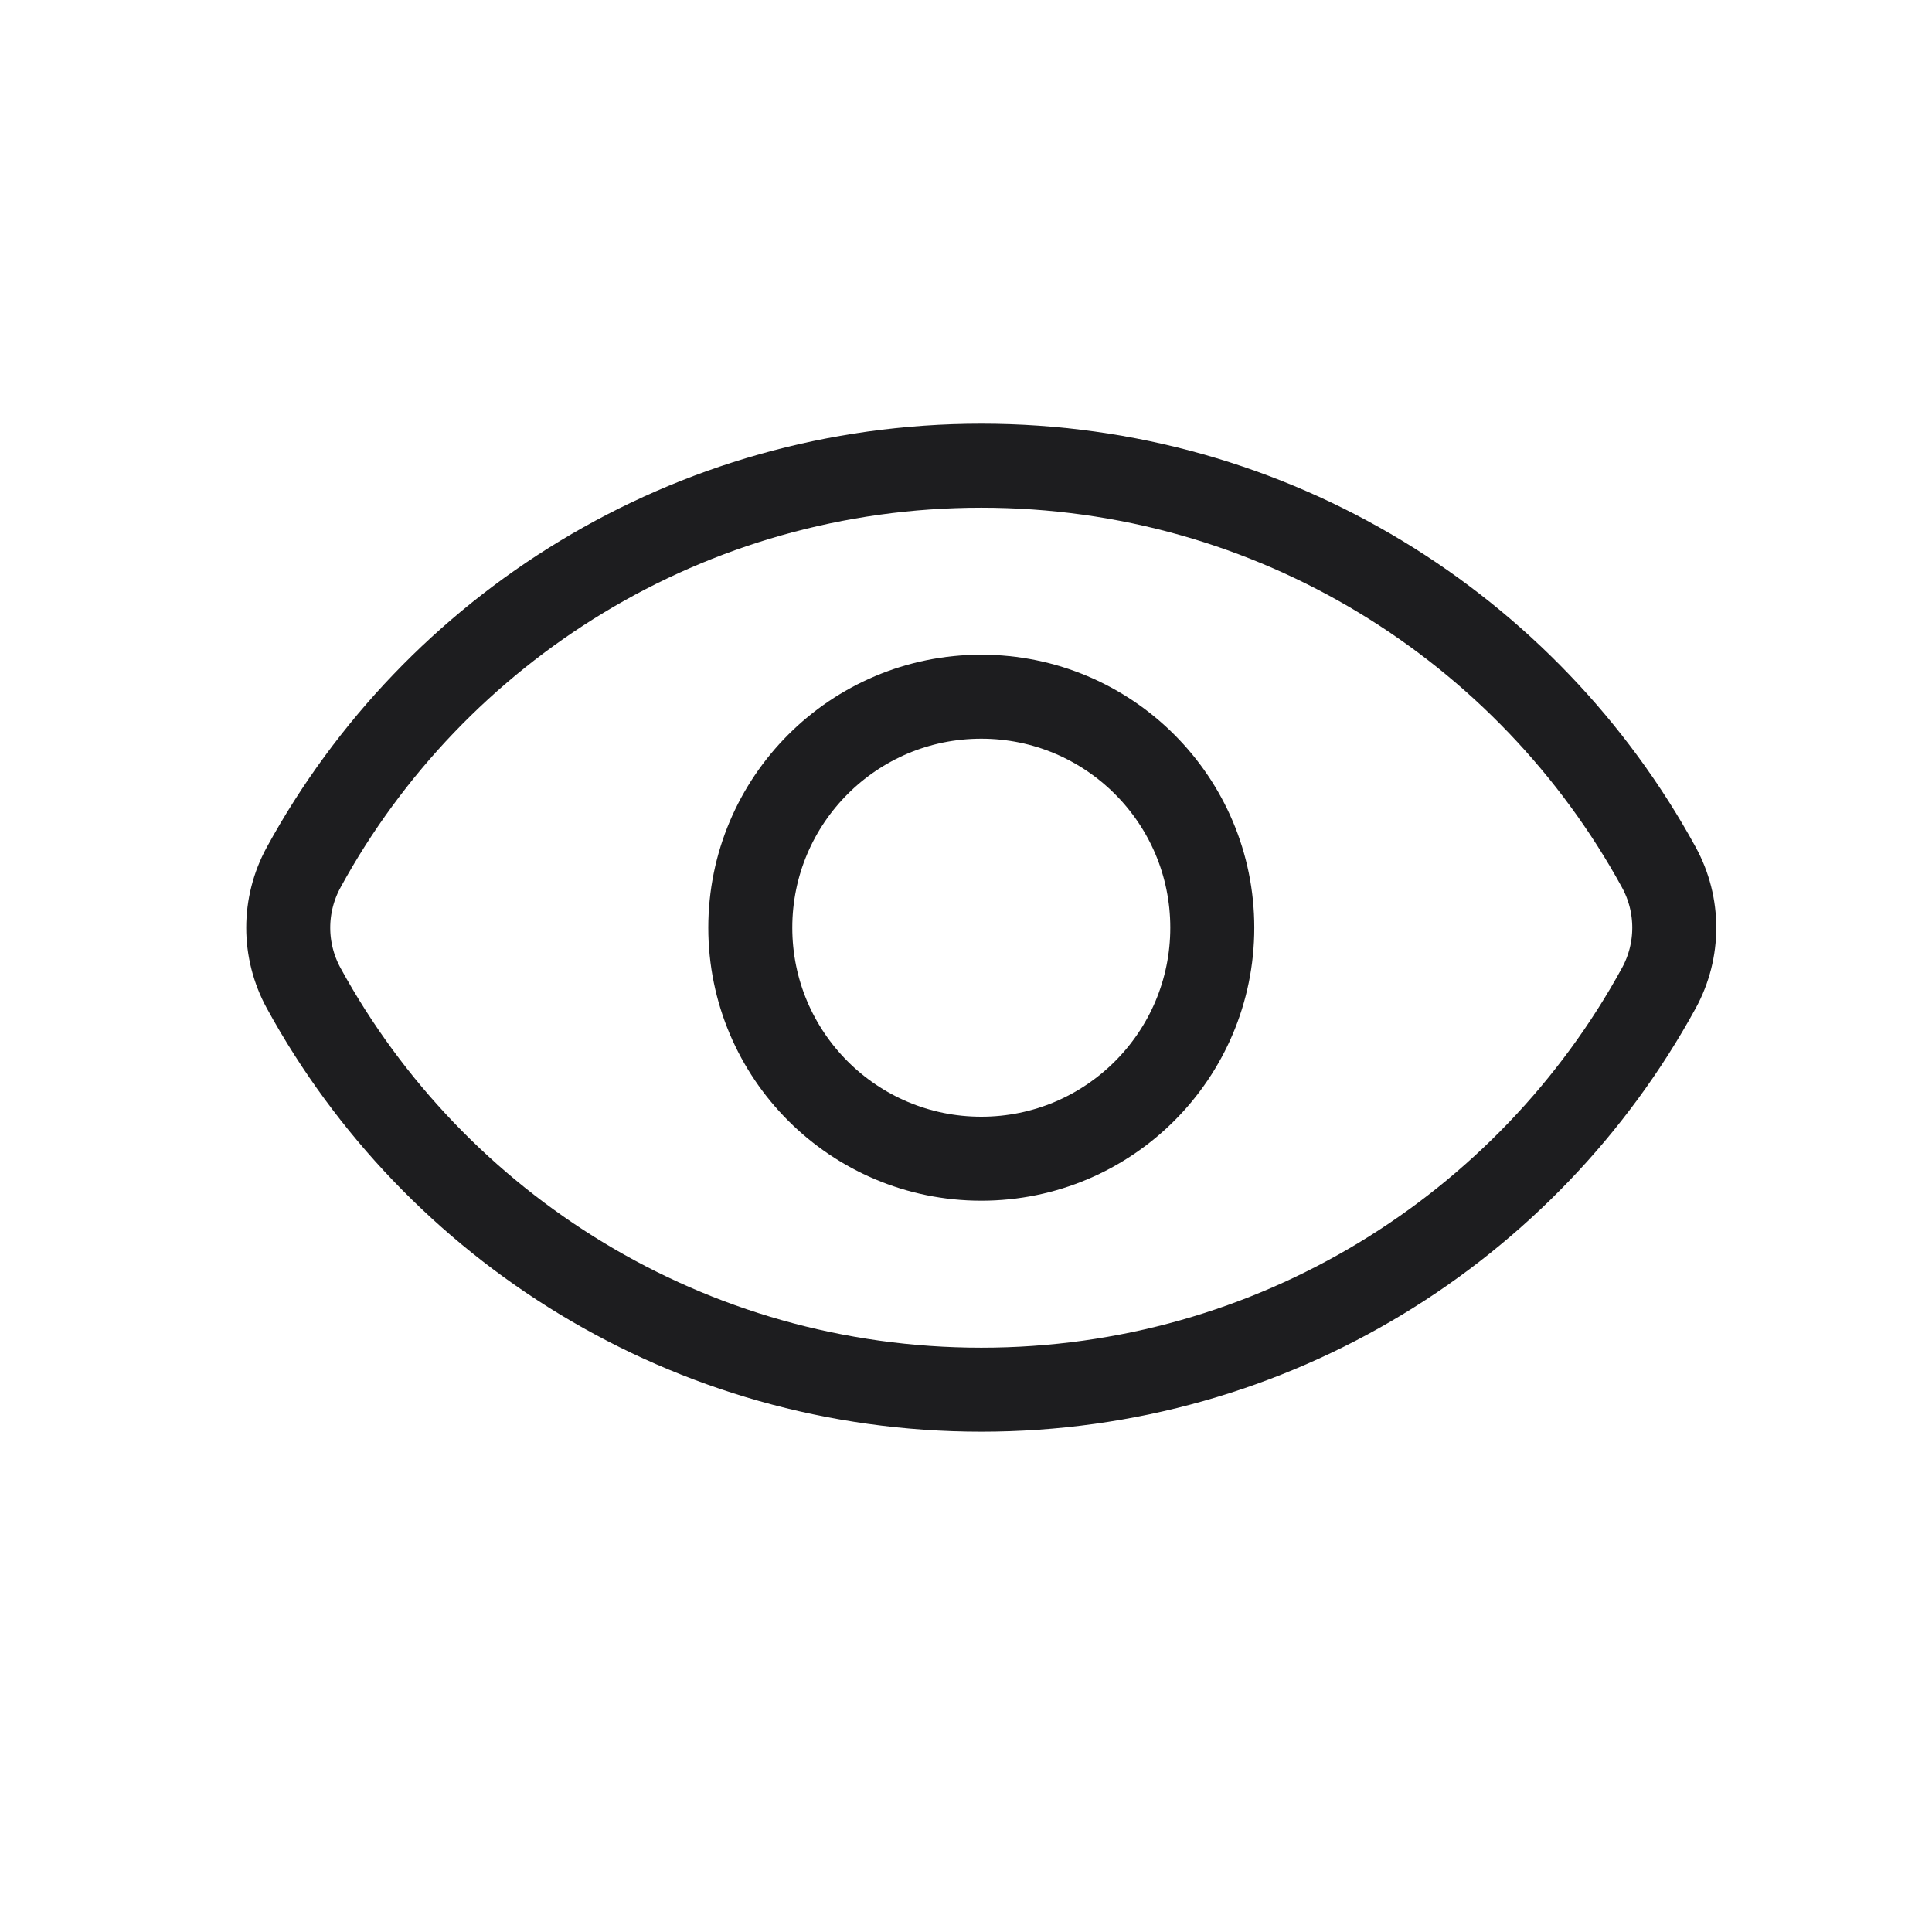 <svg width="23" height="23" viewBox="0 0 23 23" fill="none" xmlns="http://www.w3.org/2000/svg">
<path d="M3.615 11.763C3.37 11.314 3.37 10.773 3.616 10.324C5.173 7.476 8.201 5.544 11.682 5.544C15.162 5.544 18.19 7.476 19.748 10.325C19.993 10.773 19.993 11.315 19.748 11.763C18.19 14.611 15.162 16.544 11.682 16.544C8.201 16.544 5.173 14.611 3.615 11.763Z" stroke="#1D1D1F"/>
<circle cx="11.682" cy="11.044" r="2.75" stroke="#1D1D1F"/>
</svg>
